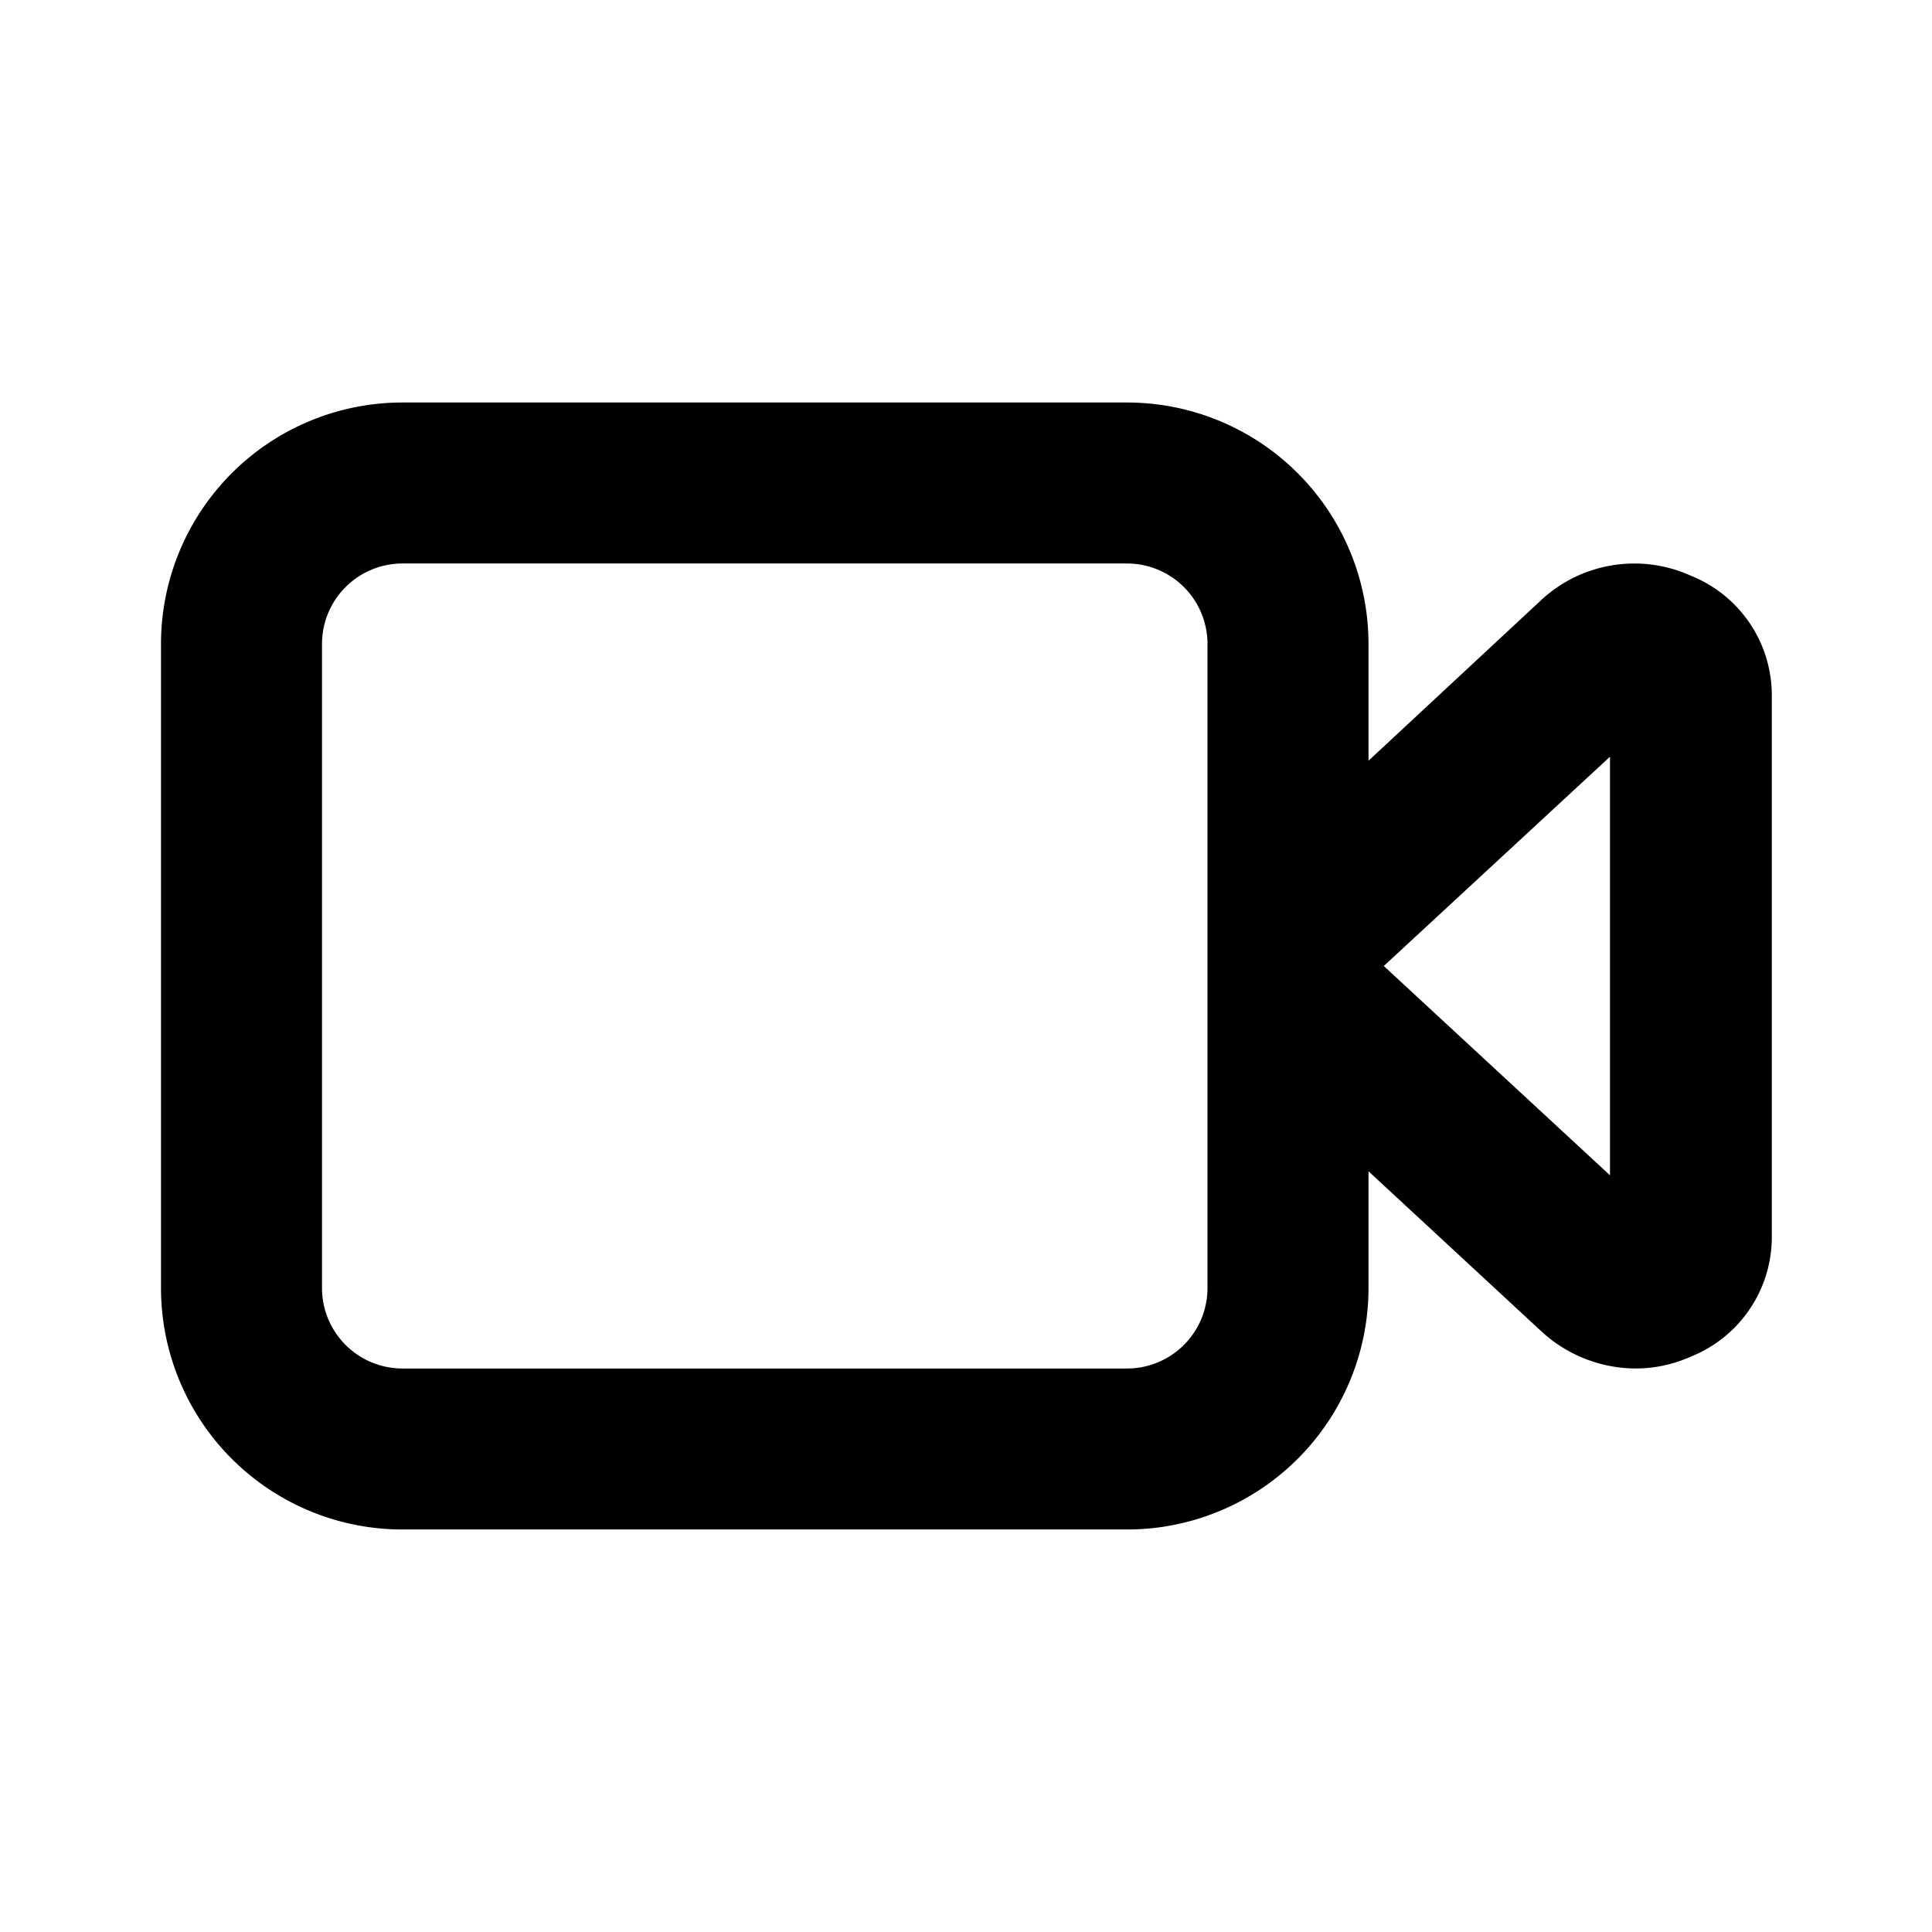 <?xml version="1.0" standalone="no"?><!DOCTYPE svg PUBLIC "-//W3C//DTD SVG 1.1//EN" "http://www.w3.org/Graphics/SVG/1.1/DTD/svg11.dtd"><svg t="1677828383357" class="icon" viewBox="0 0 1024 1024" version="1.1" xmlns="http://www.w3.org/2000/svg" p-id="3357" xmlns:xlink="http://www.w3.org/1999/xlink" width="81" height="81"><path d="M896 305.067a72.533 72.533 0 0 0-78.933 12.8l-91.733 85.333V341.333a128 128 0 0 0-128-128H213.333a128 128 0 0 0-128 128v341.333a128 128 0 0 0 128 128h384a128 128 0 0 0 128-128v-61.867l92.16 85.333a74.24 74.24 0 0 0 49.493 19.2 71.68 71.68 0 0 0 29.44-6.4 68.267 68.267 0 0 0 42.667-63.147V368.213A68.267 68.267 0 0 0 896 305.067zM640 682.667a42.667 42.667 0 0 1-42.667 42.667H213.333a42.667 42.667 0 0 1-42.667-42.667V341.333a42.667 42.667 0 0 1 42.667-42.667h384a42.667 42.667 0 0 1 42.667 42.667z m213.333-59.733L733.44 512 853.333 401.067z" p-id="3358"></path></svg>